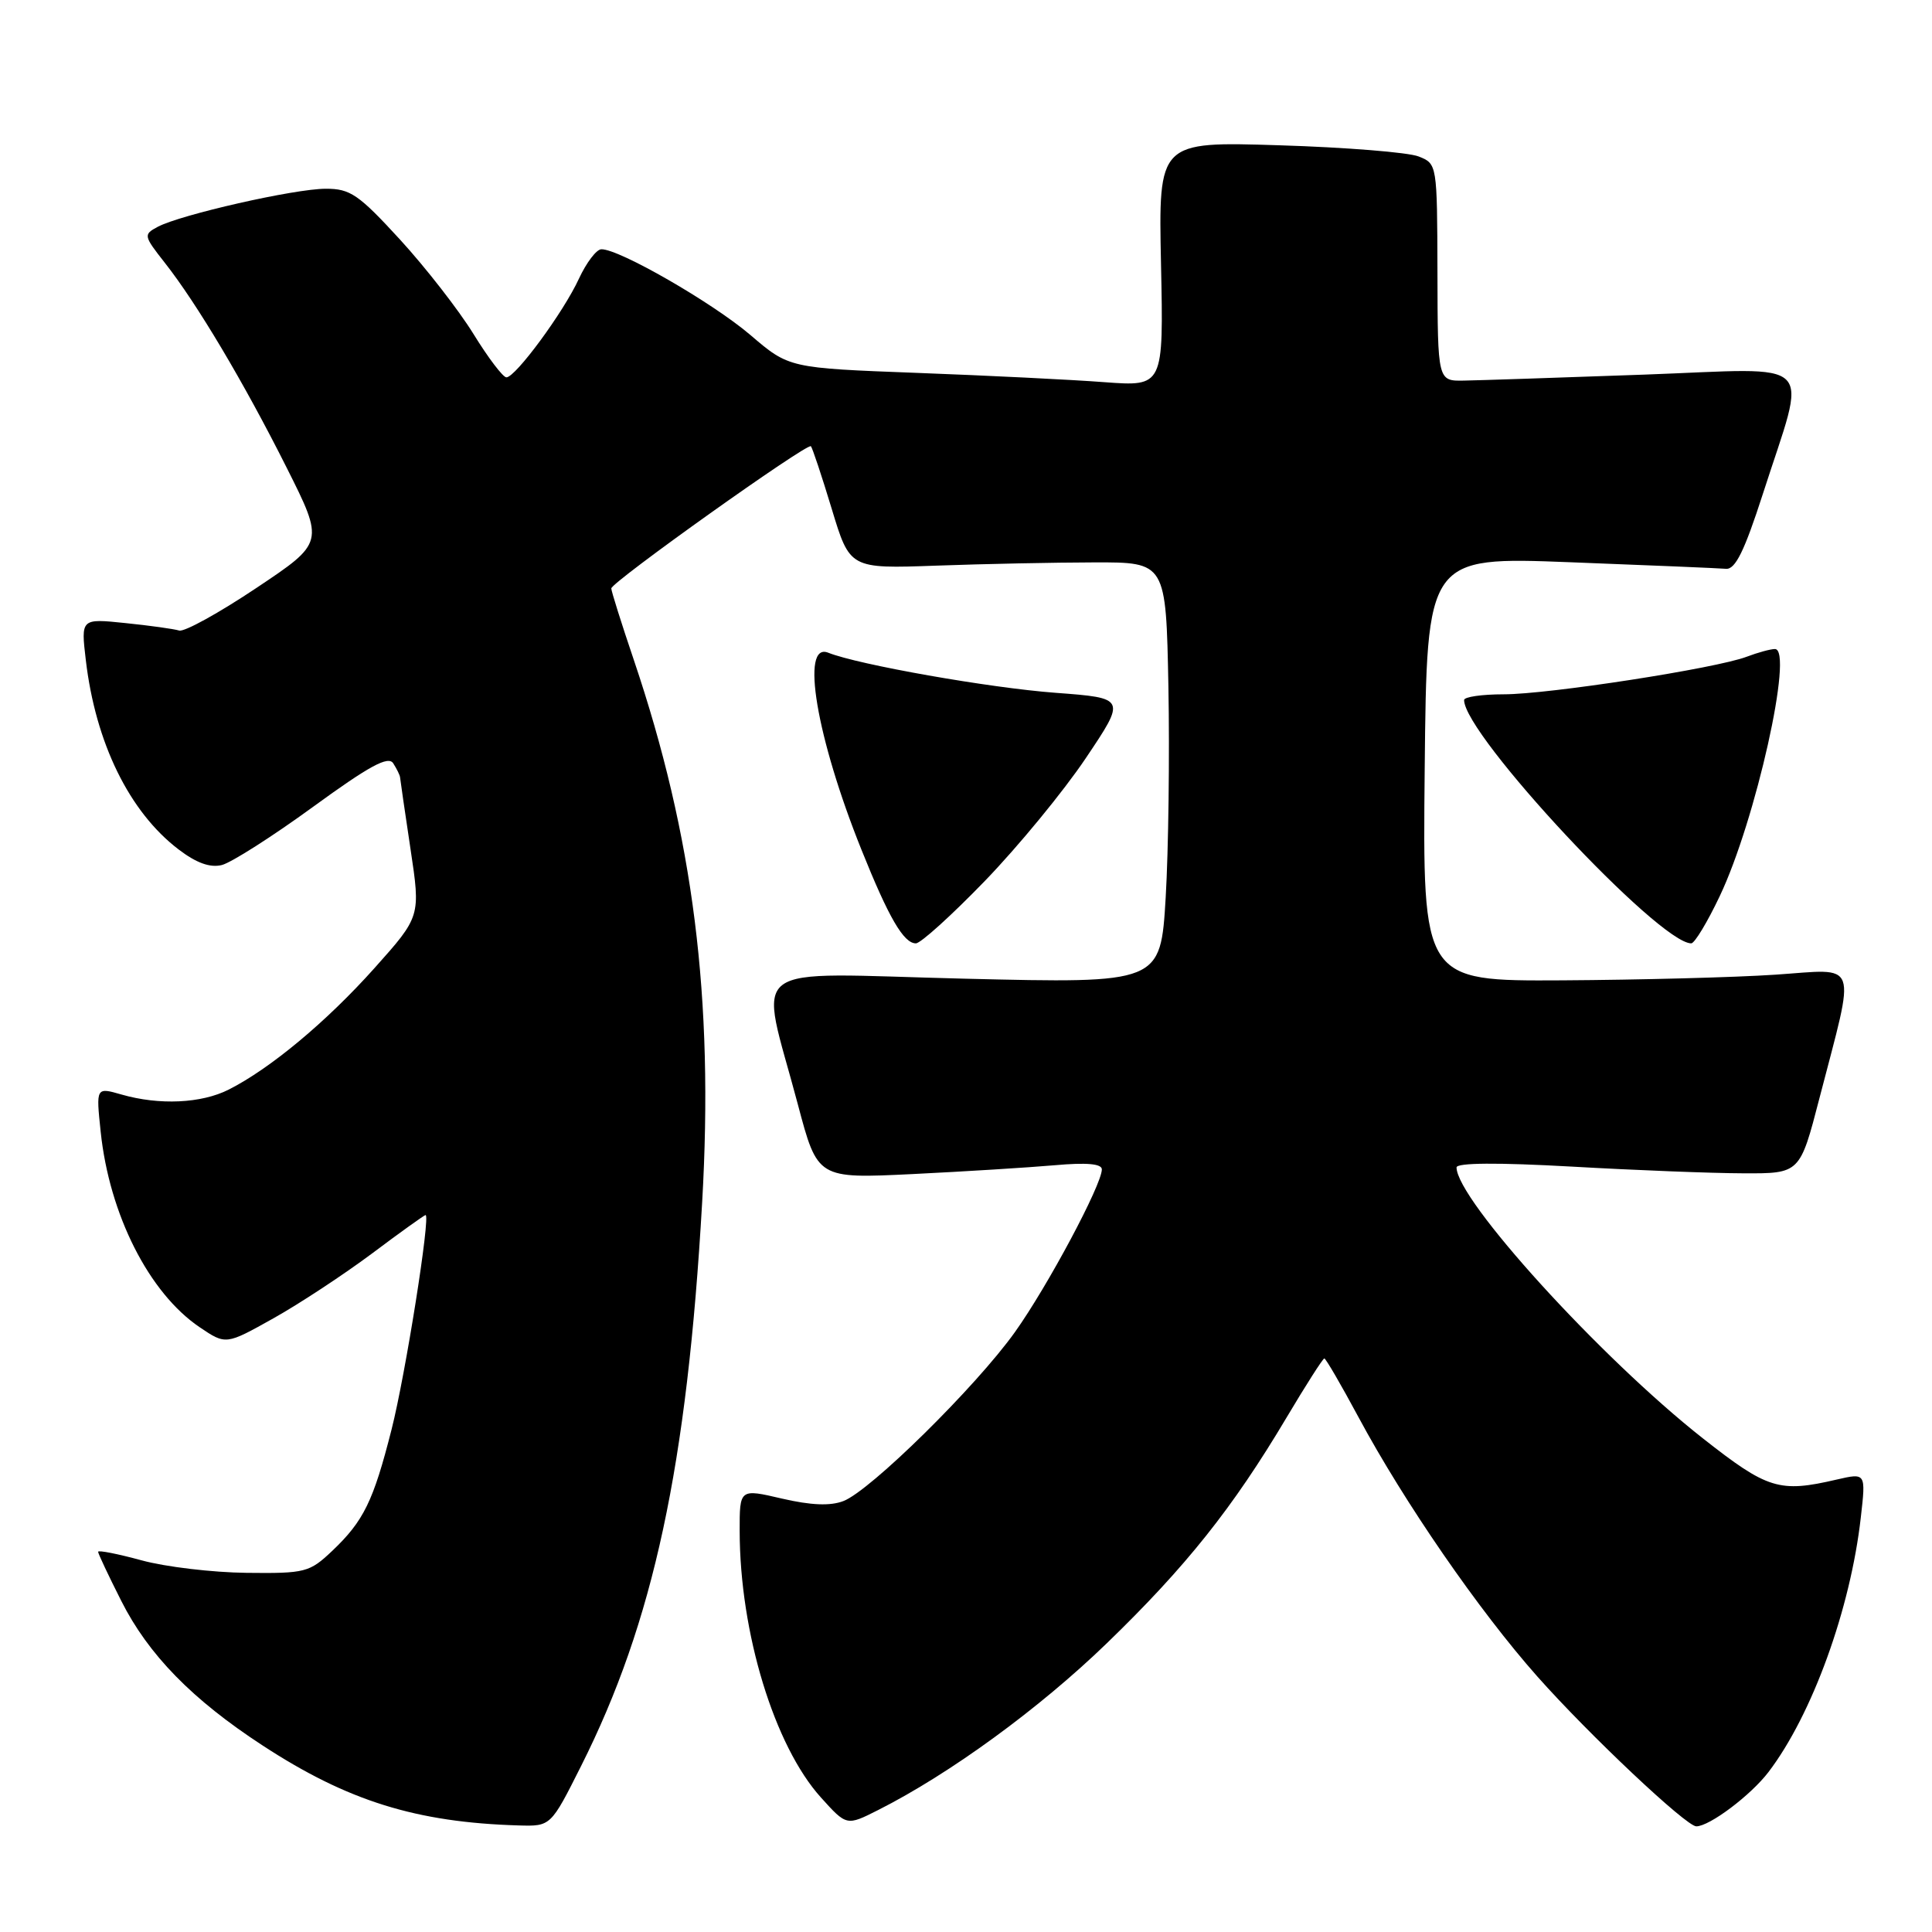 <?xml version="1.0" encoding="UTF-8" standalone="no"?>
<!DOCTYPE svg PUBLIC "-//W3C//DTD SVG 1.1//EN" "http://www.w3.org/Graphics/SVG/1.1/DTD/svg11.dtd" >
<svg xmlns="http://www.w3.org/2000/svg" xmlns:xlink="http://www.w3.org/1999/xlink" version="1.1" viewBox="0 0 256 256">
 <g >
 <path fill="currentColor"
d=" M 76.99 234.02 C 86.60 214.91 91.04 194.25 93.04 159.30 C 94.59 132.28 91.88 110.82 83.98 87.43 C 82.34 82.59 81.00 78.33 81.00 77.97 C 81.00 77.14 106.98 58.64 107.45 59.13 C 107.64 59.33 108.89 63.07 110.21 67.43 C 112.61 75.36 112.61 75.36 124.06 74.95 C 130.35 74.72 139.78 74.53 145.00 74.52 C 154.50 74.50 154.50 74.50 154.82 91.00 C 154.99 100.08 154.83 112.63 154.46 118.91 C 153.78 130.31 153.78 130.31 127.79 129.68 C 98.05 128.96 100.61 127.03 105.72 146.34 C 108.33 156.18 108.33 156.18 120.92 155.57 C 127.84 155.23 136.31 154.70 139.75 154.40 C 143.98 154.02 146.00 154.20 146.00 154.95 C 146.00 156.98 138.82 170.43 134.49 176.50 C 129.35 183.71 115.30 197.56 111.75 198.90 C 110.01 199.57 107.45 199.46 103.61 198.57 C 98.00 197.26 98.00 197.26 98.01 202.88 C 98.03 216.36 102.60 231.33 108.78 238.18 C 112.18 241.95 112.18 241.95 116.34 239.85 C 125.85 235.05 137.71 226.40 146.67 217.73 C 157.16 207.58 163.35 199.81 170.46 187.86 C 173.03 183.54 175.29 180.00 175.48 180.00 C 175.67 180.00 177.70 183.49 179.99 187.75 C 186.07 199.07 195.96 213.41 203.71 222.15 C 210.58 229.89 223.43 242.00 224.77 242.00 C 226.53 241.99 231.98 237.89 234.33 234.81 C 240.11 227.23 245.20 213.21 246.57 201.04 C 247.24 195.16 247.24 195.16 243.37 196.05 C 235.77 197.82 234.22 197.34 225.64 190.59 C 212.05 179.89 193.00 158.94 193.00 154.69 C 193.00 154.07 198.43 154.03 208.25 154.58 C 216.64 155.06 226.88 155.46 231.00 155.47 C 238.50 155.50 238.50 155.50 241.09 145.50 C 245.92 126.87 246.47 128.40 235.25 129.15 C 229.89 129.51 217.18 129.84 207.00 129.90 C 188.50 130.00 188.50 130.00 188.78 101.89 C 189.06 73.77 189.06 73.77 208.07 74.50 C 218.52 74.90 227.81 75.29 228.71 75.37 C 229.94 75.47 231.15 73.00 233.57 65.50 C 239.50 47.05 241.23 48.79 217.84 49.64 C 206.65 50.04 195.93 50.40 194.00 50.43 C 190.50 50.50 190.50 50.50 190.47 36.10 C 190.43 21.74 190.43 21.70 187.97 20.73 C 186.61 20.19 178.30 19.52 169.50 19.25 C 153.50 18.75 153.50 18.75 153.84 34.99 C 154.18 51.22 154.18 51.22 146.34 50.64 C 142.03 50.31 130.86 49.76 121.52 49.41 C 104.55 48.77 104.55 48.77 99.42 44.38 C 94.40 40.10 82.02 32.97 79.68 33.03 C 79.03 33.04 77.70 34.80 76.71 36.93 C 74.68 41.35 68.31 50.00 67.10 50.00 C 66.65 50.00 64.68 47.41 62.73 44.24 C 60.77 41.07 56.39 35.44 53.00 31.74 C 47.52 25.77 46.41 25.00 43.16 25.01 C 39.03 25.01 23.90 28.45 20.89 30.06 C 18.99 31.08 19.02 31.23 21.83 34.81 C 26.10 40.23 32.32 50.69 37.98 61.96 C 42.97 71.90 42.97 71.90 33.97 77.91 C 29.02 81.22 24.42 83.76 23.74 83.55 C 23.06 83.34 19.85 82.89 16.61 82.56 C 10.72 81.95 10.72 81.95 11.37 87.46 C 12.66 98.44 17.13 107.58 23.67 112.56 C 26.02 114.35 27.84 115.01 29.40 114.62 C 30.65 114.30 36.09 110.84 41.47 106.92 C 48.97 101.46 51.46 100.11 52.11 101.15 C 52.58 101.89 52.99 102.72 53.01 103.00 C 53.03 103.28 53.65 107.54 54.39 112.47 C 55.74 121.43 55.74 121.43 49.62 128.28 C 43.27 135.38 35.82 141.59 30.30 144.38 C 26.68 146.21 21.11 146.47 16.10 145.03 C 12.72 144.06 12.72 144.06 13.34 149.96 C 14.49 160.93 19.74 171.32 26.45 175.86 C 29.93 178.21 29.93 178.21 36.22 174.69 C 39.67 172.76 45.56 168.88 49.30 166.09 C 53.03 163.29 56.23 161.00 56.39 161.00 C 57.08 161.00 53.73 182.15 51.88 189.43 C 49.47 198.92 48.19 201.54 44.02 205.50 C 41.01 208.35 40.45 208.50 32.68 208.41 C 28.18 208.36 21.91 207.62 18.75 206.75 C 15.59 205.89 13.00 205.38 13.00 205.62 C 13.00 205.86 14.38 208.79 16.07 212.13 C 19.66 219.25 25.47 225.20 34.79 231.28 C 46.05 238.64 55.16 241.48 68.74 241.88 C 72.98 242.00 72.98 242.00 76.99 234.02 Z  M 130.50 116.73 C 134.90 112.18 140.91 104.87 143.86 100.48 C 149.22 92.50 149.22 92.50 139.86 91.80 C 131.13 91.15 113.73 88.08 109.75 86.49 C 106.03 85.00 108.17 97.72 114.15 112.60 C 117.77 121.62 119.74 125.00 121.36 125.00 C 121.99 125.00 126.10 121.28 130.50 116.73 Z  M 227.87 118.75 C 232.63 108.76 237.71 86.00 235.19 86.00 C 234.61 86.00 232.92 86.46 231.45 87.02 C 227.37 88.57 205.19 92.00 199.25 92.00 C 196.36 92.00 194.00 92.34 194.00 92.76 C 194.00 97.36 219.81 125.00 224.10 125.00 C 224.54 125.00 226.24 122.19 227.87 118.75 Z "/>
</g>
</svg>